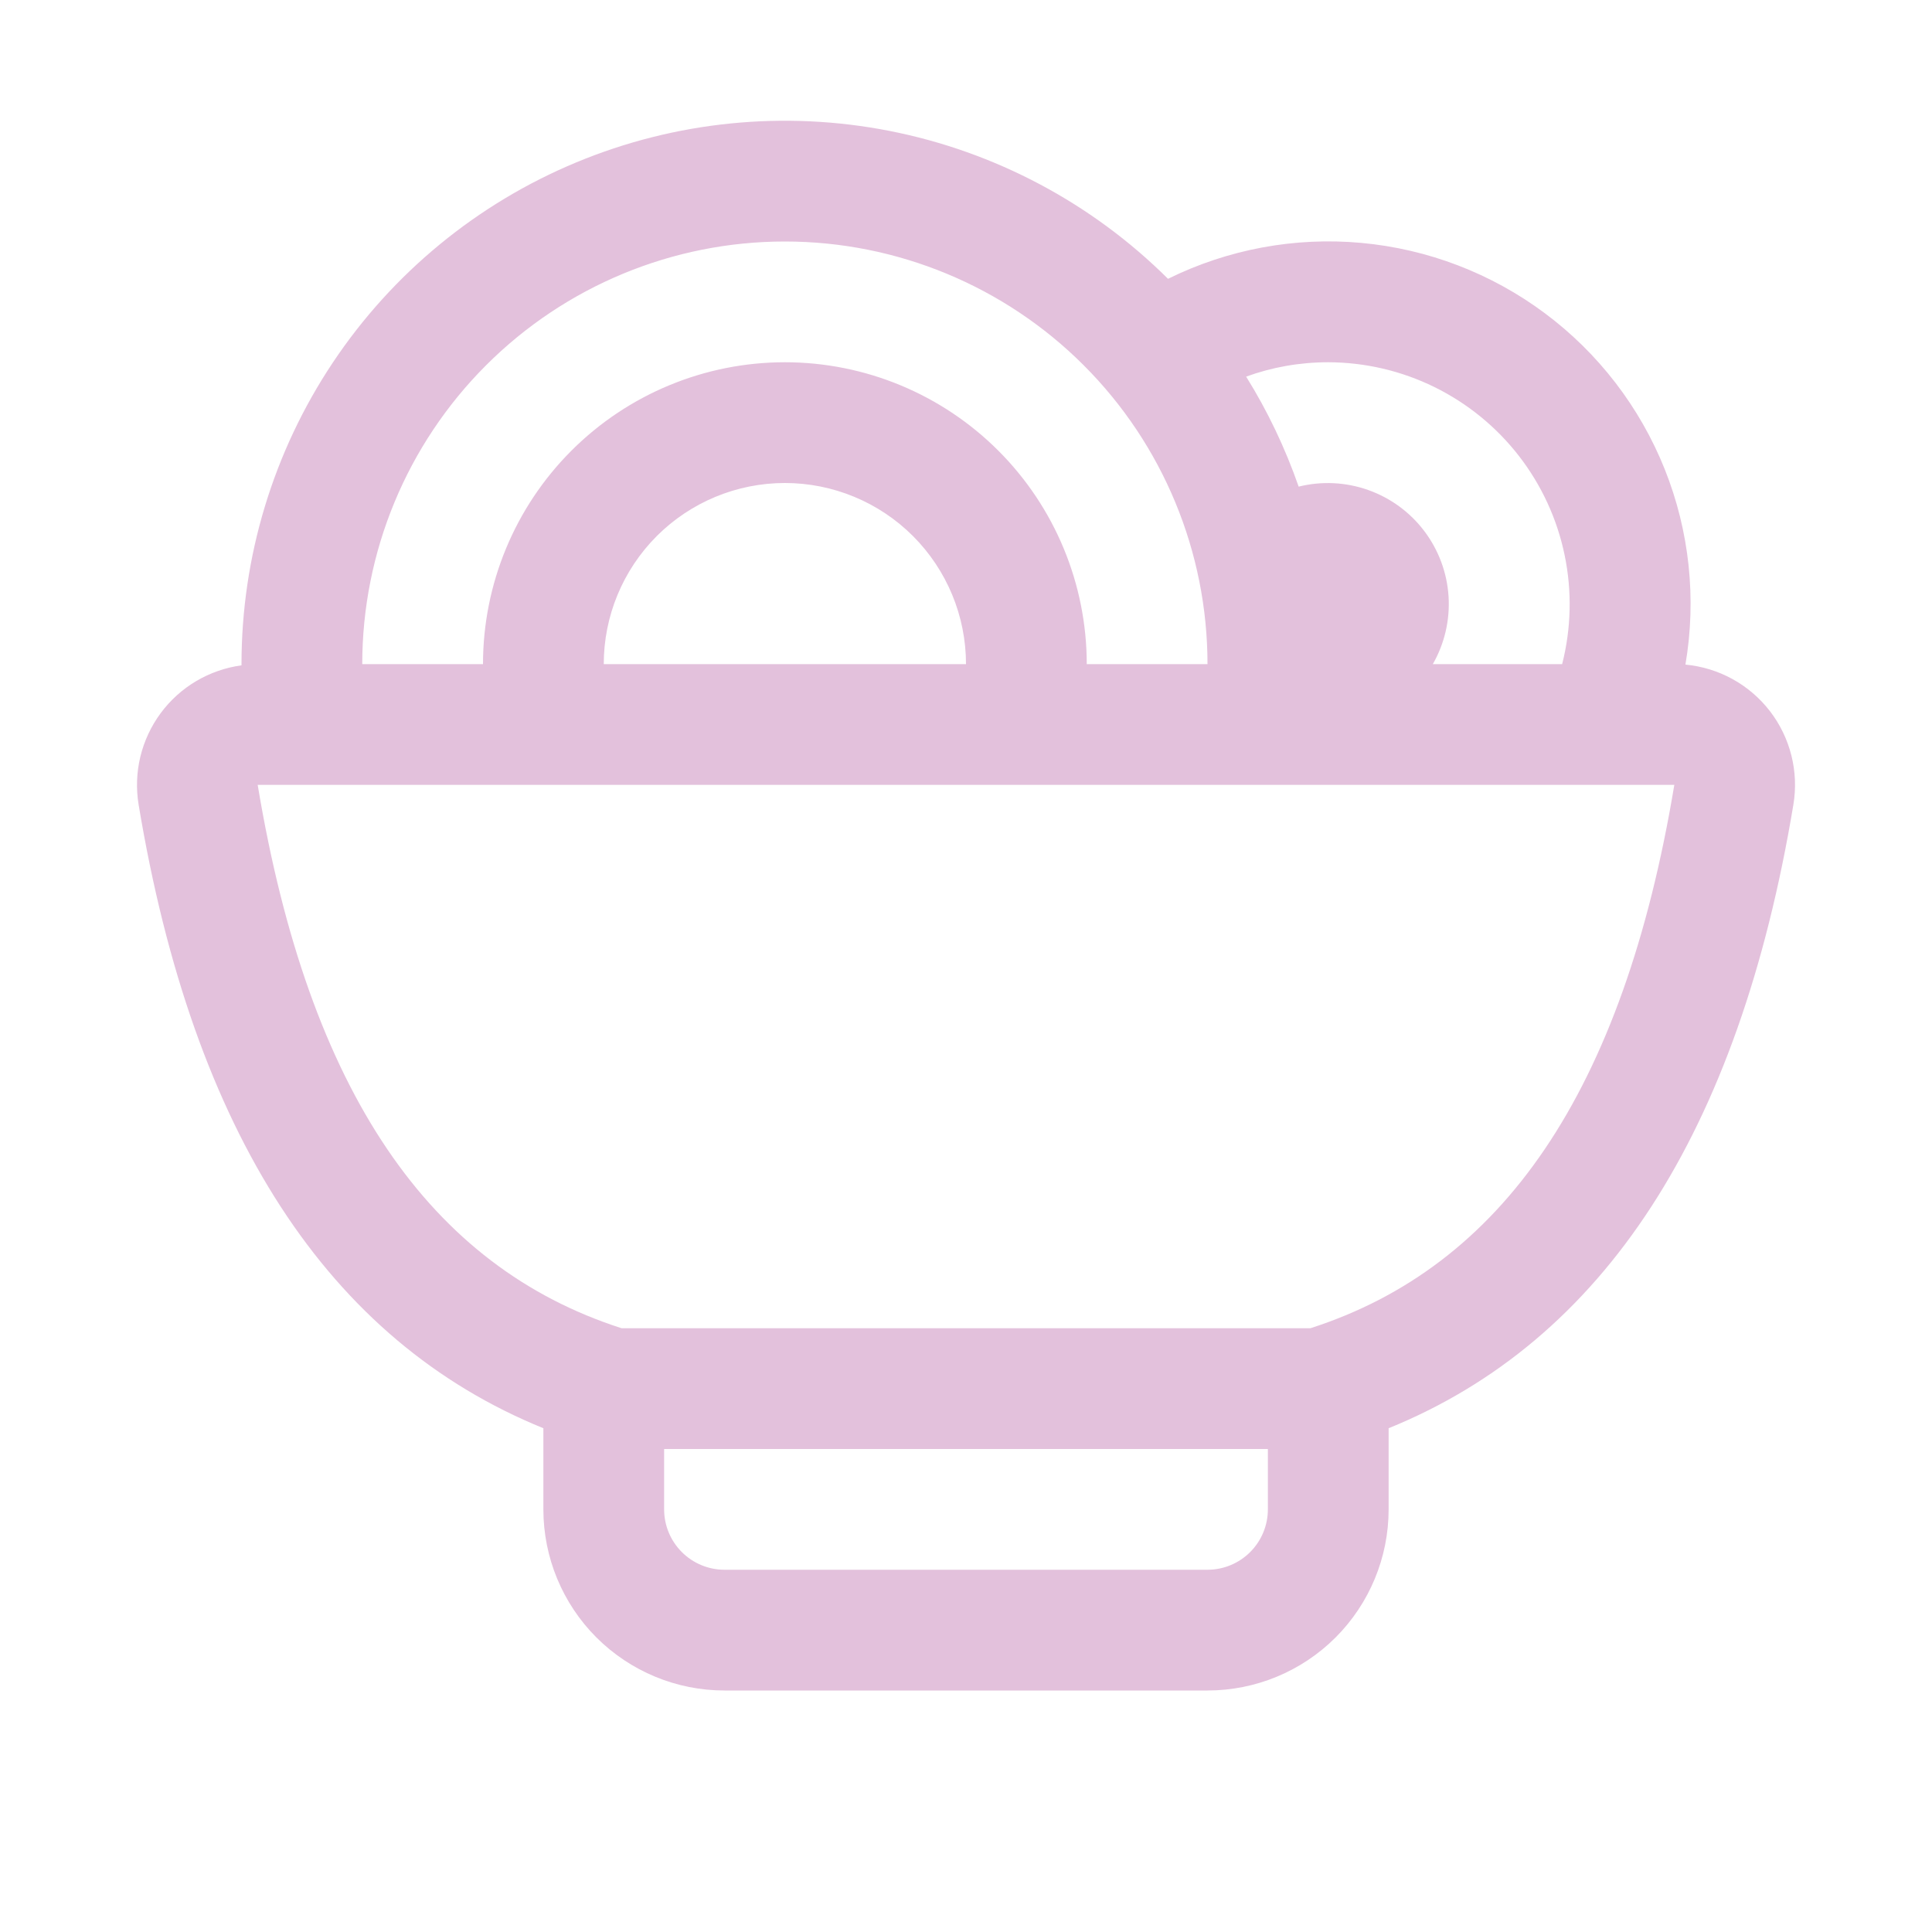 <!--
  - Created by Nitheesh AG on 11, 2, 2024
  - Copyright (C) 2024 Able hands support services Pty Ltd. - All Rights Reserved
  -
  - Unauthorized copying or redistribution of this file in source and binary forms via any medium
  - is strictly prohibited.
  -->

<svg width="64" height="64" viewBox="0 0 64 64" fill="none" xmlns="http://www.w3.org/2000/svg">
<path d="M8 22.036V22C8 18.444 9.053 14.968 11.026 12.01C13 9.052 15.805 6.745 19.088 5.38C22.371 4.014 25.985 3.652 29.474 4.338C32.963 5.025 36.171 6.729 38.692 9.236C40.676 8.257 42.892 7.845 45.095 8.046C47.298 8.248 49.403 9.054 51.176 10.377C52.95 11.699 54.323 13.486 55.145 15.54C55.967 17.594 56.204 19.835 55.832 22.016C56.379 22.067 56.91 22.23 57.392 22.495C57.873 22.76 58.295 23.122 58.631 23.557C58.966 23.992 59.208 24.492 59.342 25.026C59.476 25.559 59.498 26.114 59.408 26.656C57.6 37.532 53.128 44.416 46 47.312V50C46 51.591 45.368 53.117 44.243 54.243C43.117 55.368 41.591 56 40 56H24C22.409 56 20.883 55.368 19.757 54.243C18.632 53.117 18 51.591 18 50V47.312C10.872 44.416 6.4 37.532 4.592 26.656C4.505 26.128 4.524 25.588 4.649 25.068C4.775 24.548 5.003 24.058 5.32 23.628C5.638 23.197 6.039 22.835 6.499 22.562C6.96 22.29 7.47 22.112 8 22.04V22.036ZM12 22H16C16 19.348 17.054 16.804 18.929 14.929C20.804 13.054 23.348 12 26 12C28.652 12 31.196 13.054 33.071 14.929C34.946 16.804 36 19.348 36 22H40C40 18.287 38.525 14.726 35.9 12.101C33.274 9.475 29.713 8 26 8C22.287 8 18.726 9.475 16.101 12.101C13.475 14.726 12 18.287 12 22ZM20 22H32C32 20.409 31.368 18.883 30.243 17.757C29.117 16.632 27.591 16 26 16C24.409 16 22.883 16.632 21.757 17.757C20.632 18.883 20 20.409 20 22ZM47.464 22H51.748C52.05 20.818 52.078 19.582 51.83 18.388C51.583 17.193 51.065 16.071 50.318 15.106C49.571 14.142 48.613 13.361 47.518 12.822C46.423 12.284 45.22 12.003 44 12C43.04 12 42.128 12.168 41.28 12.476C41.988 13.612 42.572 14.836 43.02 16.12C43.782 15.931 44.583 15.97 45.322 16.232C46.062 16.494 46.709 16.967 47.182 17.593C47.656 18.22 47.935 18.971 47.985 19.755C48.035 20.538 47.854 21.319 47.464 22ZM42 48H22V50C22 50.531 22.211 51.039 22.586 51.414C22.961 51.789 23.47 52 24 52H40C40.53 52 41.039 51.789 41.414 51.414C41.789 51.039 42 50.531 42 50V48ZM20.592 44H43.408C49.752 41.96 53.768 36.192 55.464 26H8.536C10.232 36.192 14.248 41.96 20.592 44Z" fill="#E3C1DC"/>
</svg>

